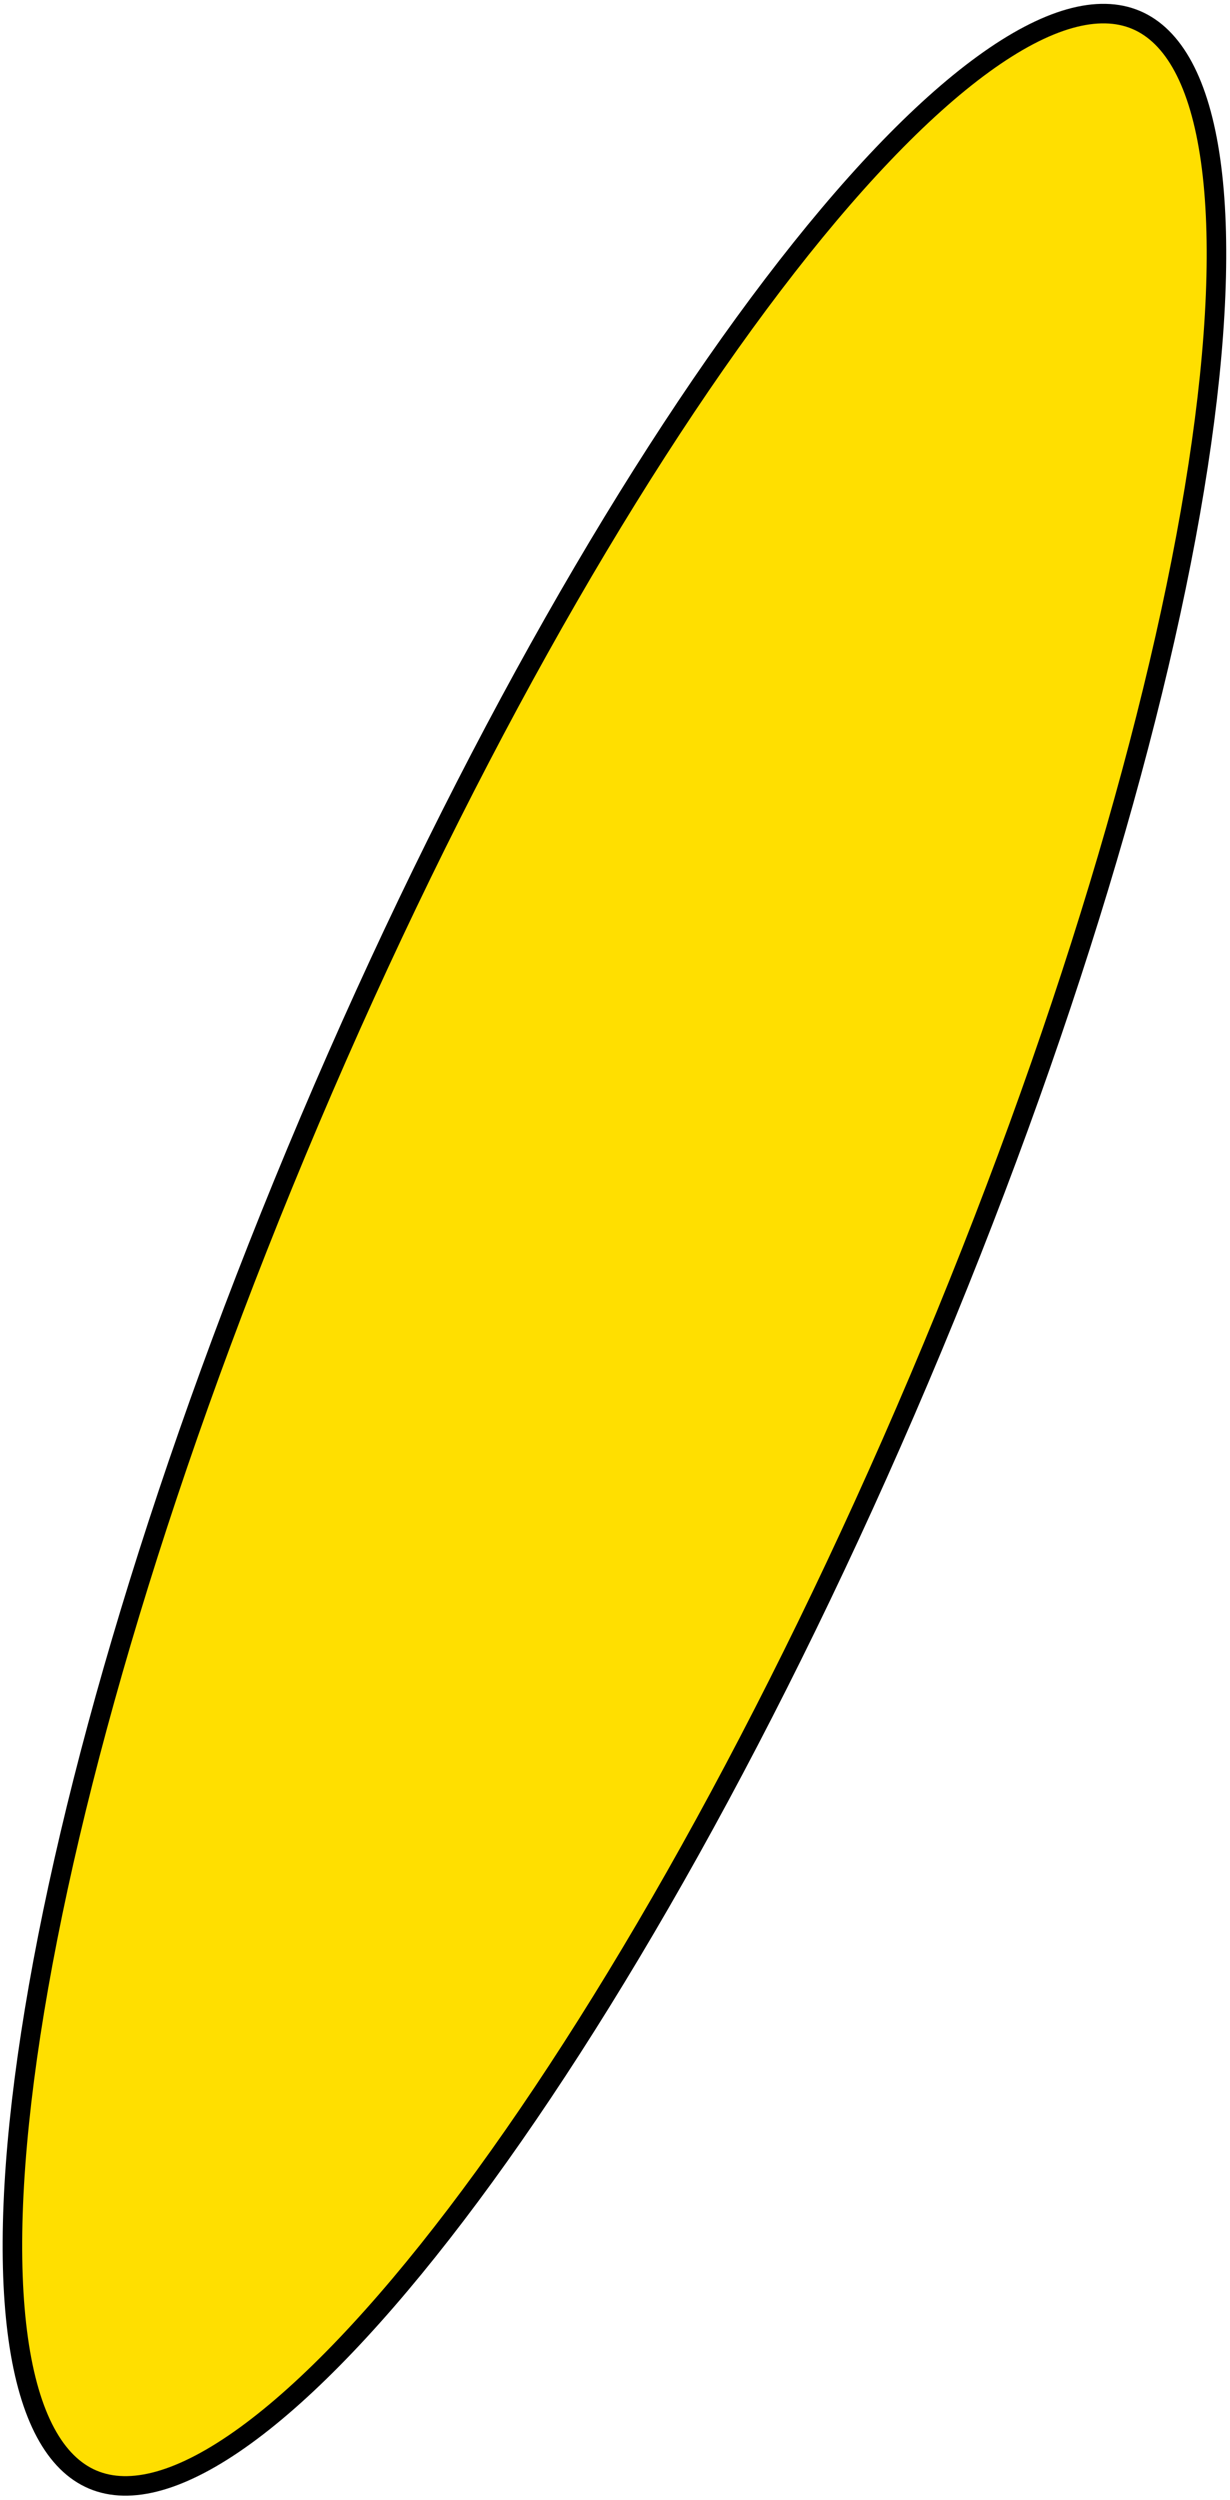 <svg width="315" height="640" viewBox="0 0 315 640" fill="none" xmlns="http://www.w3.org/2000/svg">
<path d="M290.976 5.113C300.577 9.188 307.218 21.102 310.036 41.076C312.824 60.834 311.703 87.455 306.838 119.16C297.115 182.523 272.549 265.508 235.395 353.04C198.242 440.573 155.615 515.892 116.791 566.903C97.365 592.427 78.995 611.727 62.846 623.448C46.521 635.296 33.337 638.795 23.736 634.72C14.136 630.645 7.494 618.731 4.676 598.757C1.889 578.998 3.01 552.378 7.875 520.673C17.597 457.31 42.163 374.325 79.317 286.792C116.471 199.26 159.097 123.941 197.921 72.93C217.347 47.405 235.717 28.106 251.866 16.385C268.191 4.537 281.375 1.038 290.976 5.113Z" fill="#FFDF00" stroke="black" stroke-width="5"/>
</svg>

